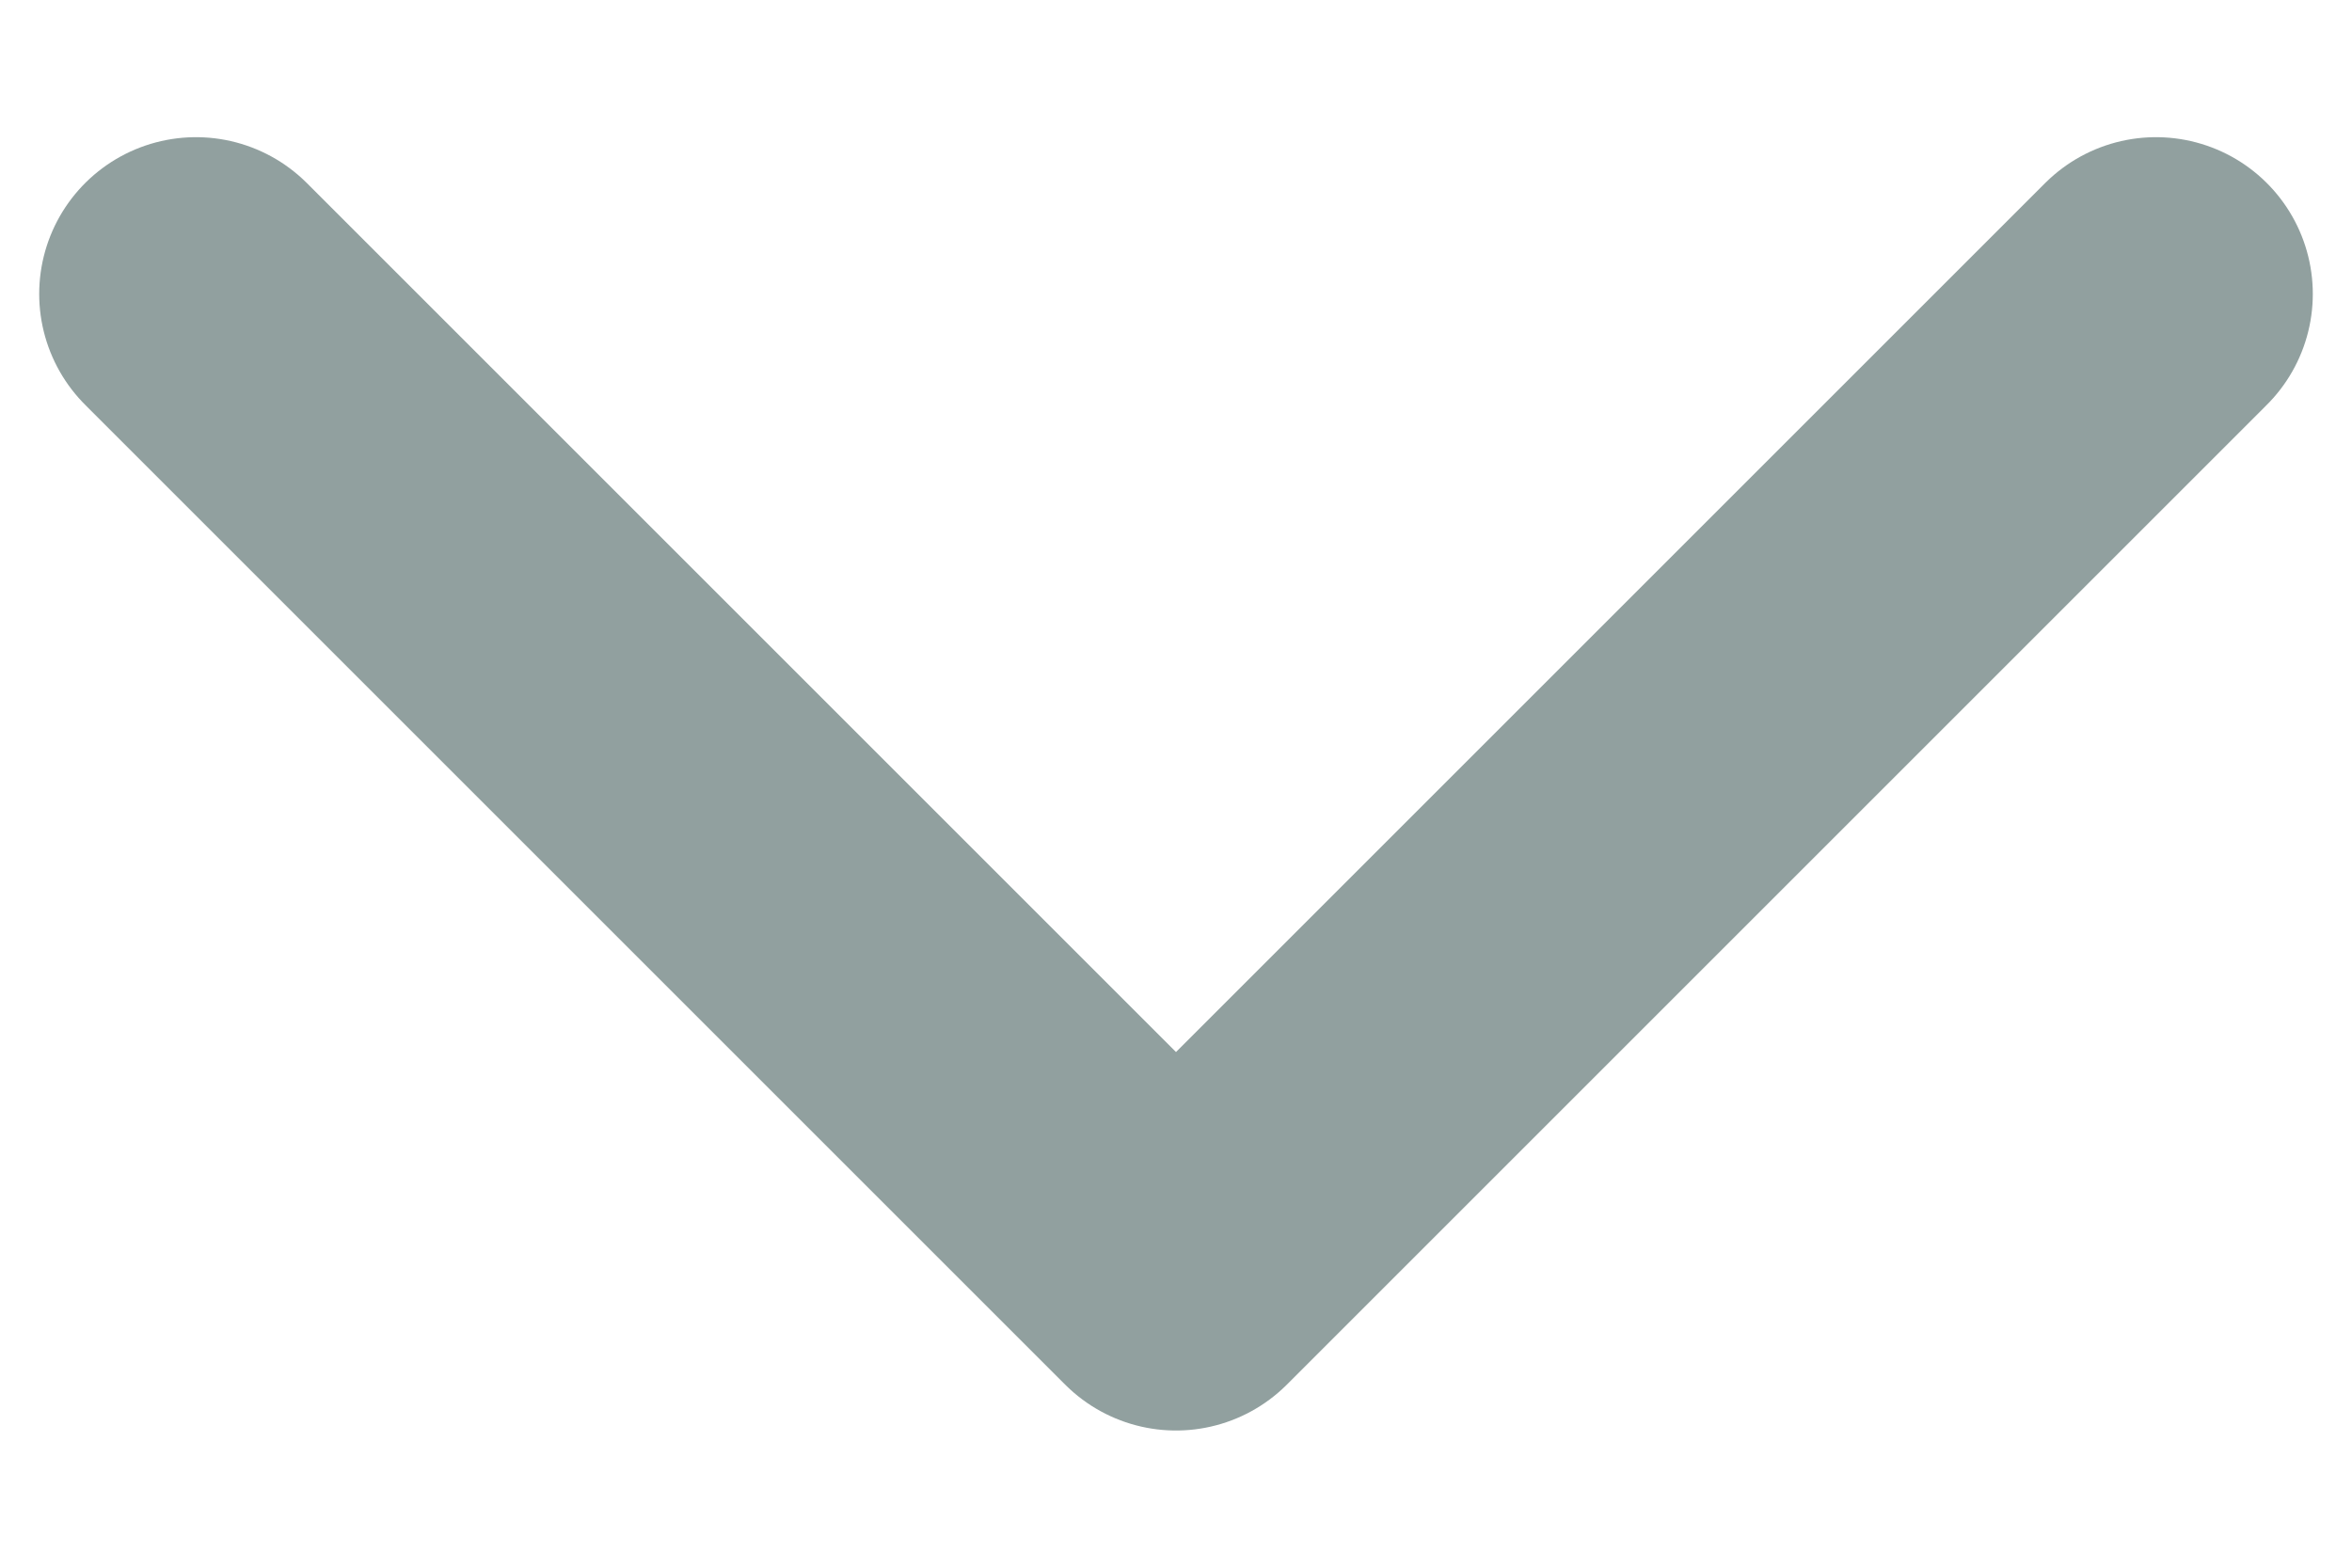 <svg width="12" height="8" viewBox="0 0 12 8" fill="none" xmlns="http://www.w3.org/2000/svg">
<path d="M1 1.5L6 6.5L11 1.5" stroke="#91A09F" stroke-width="1.6" stroke-linecap="round" stroke-linejoin="round"/>
</svg>
